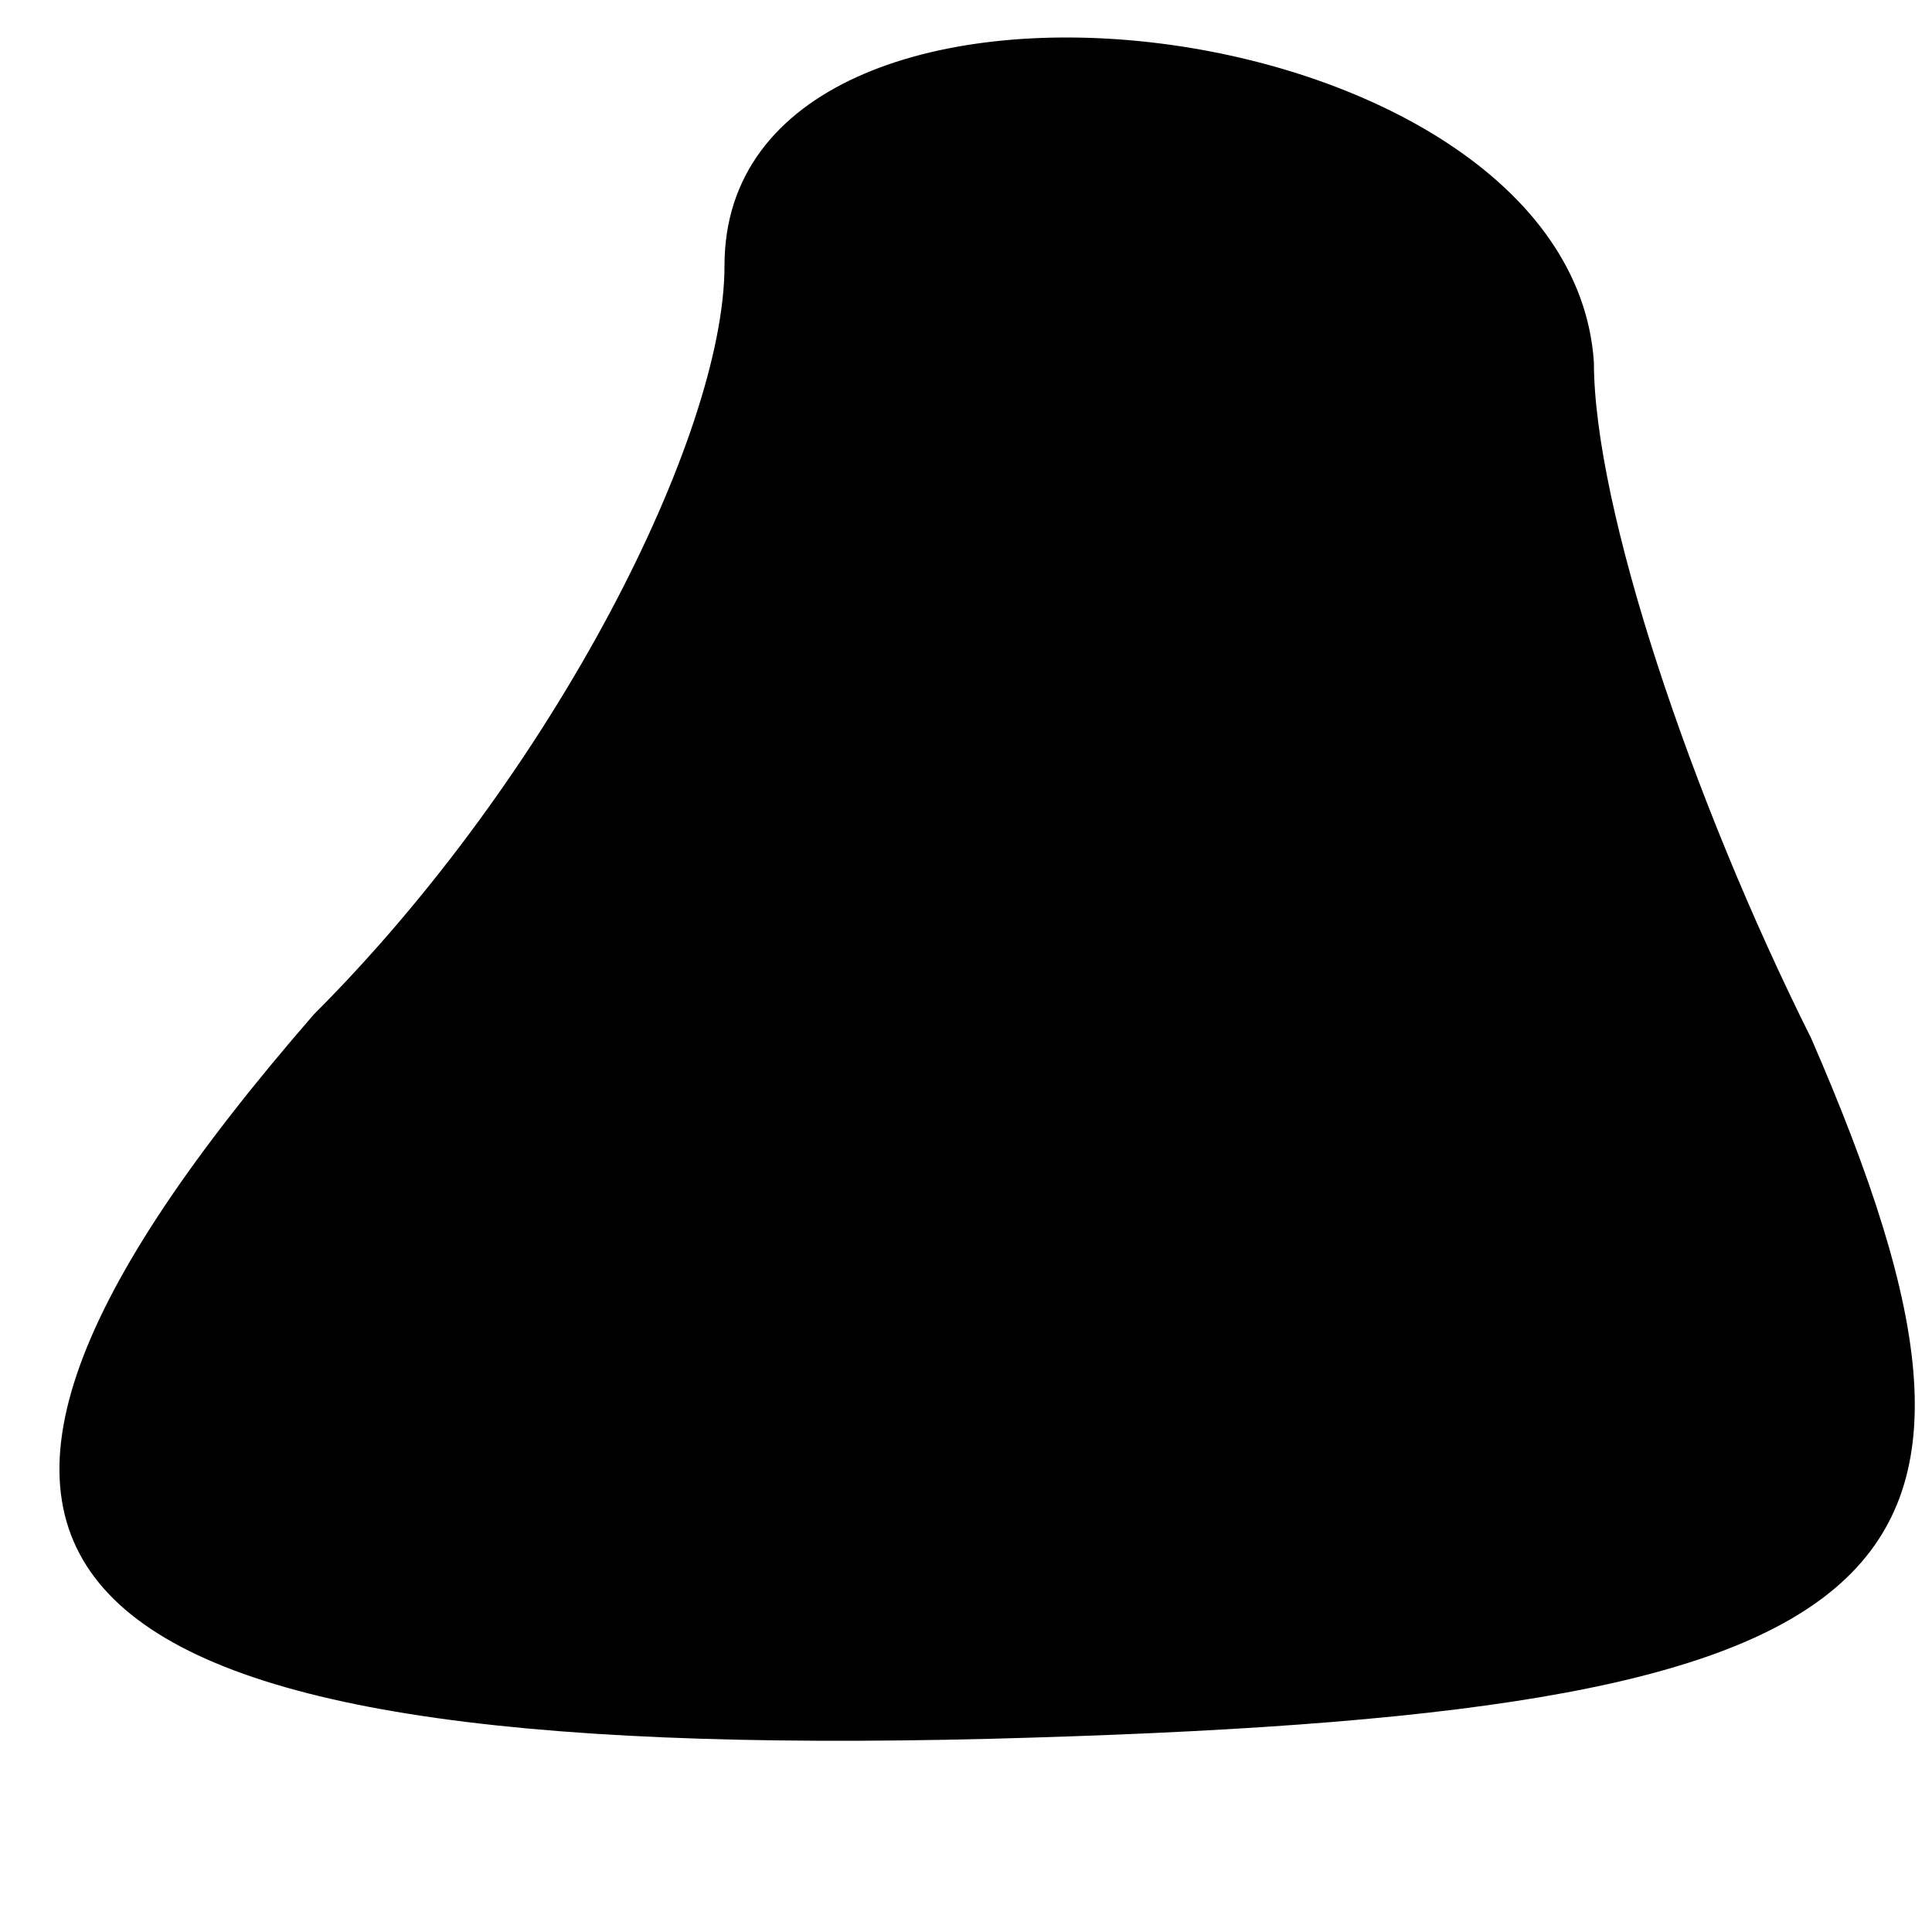 <?xml version="1.0" standalone="no"?>
<!DOCTYPE svg PUBLIC "-//W3C//DTD SVG 20010904//EN"
 "http://www.w3.org/TR/2001/REC-SVG-20010904/DTD/svg10.dtd">
<svg version="1.0" xmlns="http://www.w3.org/2000/svg"
 width="8pt" height="8pt" viewBox="0 0 8 8"
 preserveAspectRatio="xMidYMid meet">
<g transform="translate(0,8) scale(0.1,-0.1)"
fill="#000000" stroke="none">
<path fill="#000000" stroke="none" d="M30 69 c0 -7 -7 -21 -17 -31 -20 -23
-12 -31 28 -30 38 1 44 6 34 29 -5 10 -9 22 -9 28 -1 15 -36 19 -36 4z"/>
</g>
</svg>
